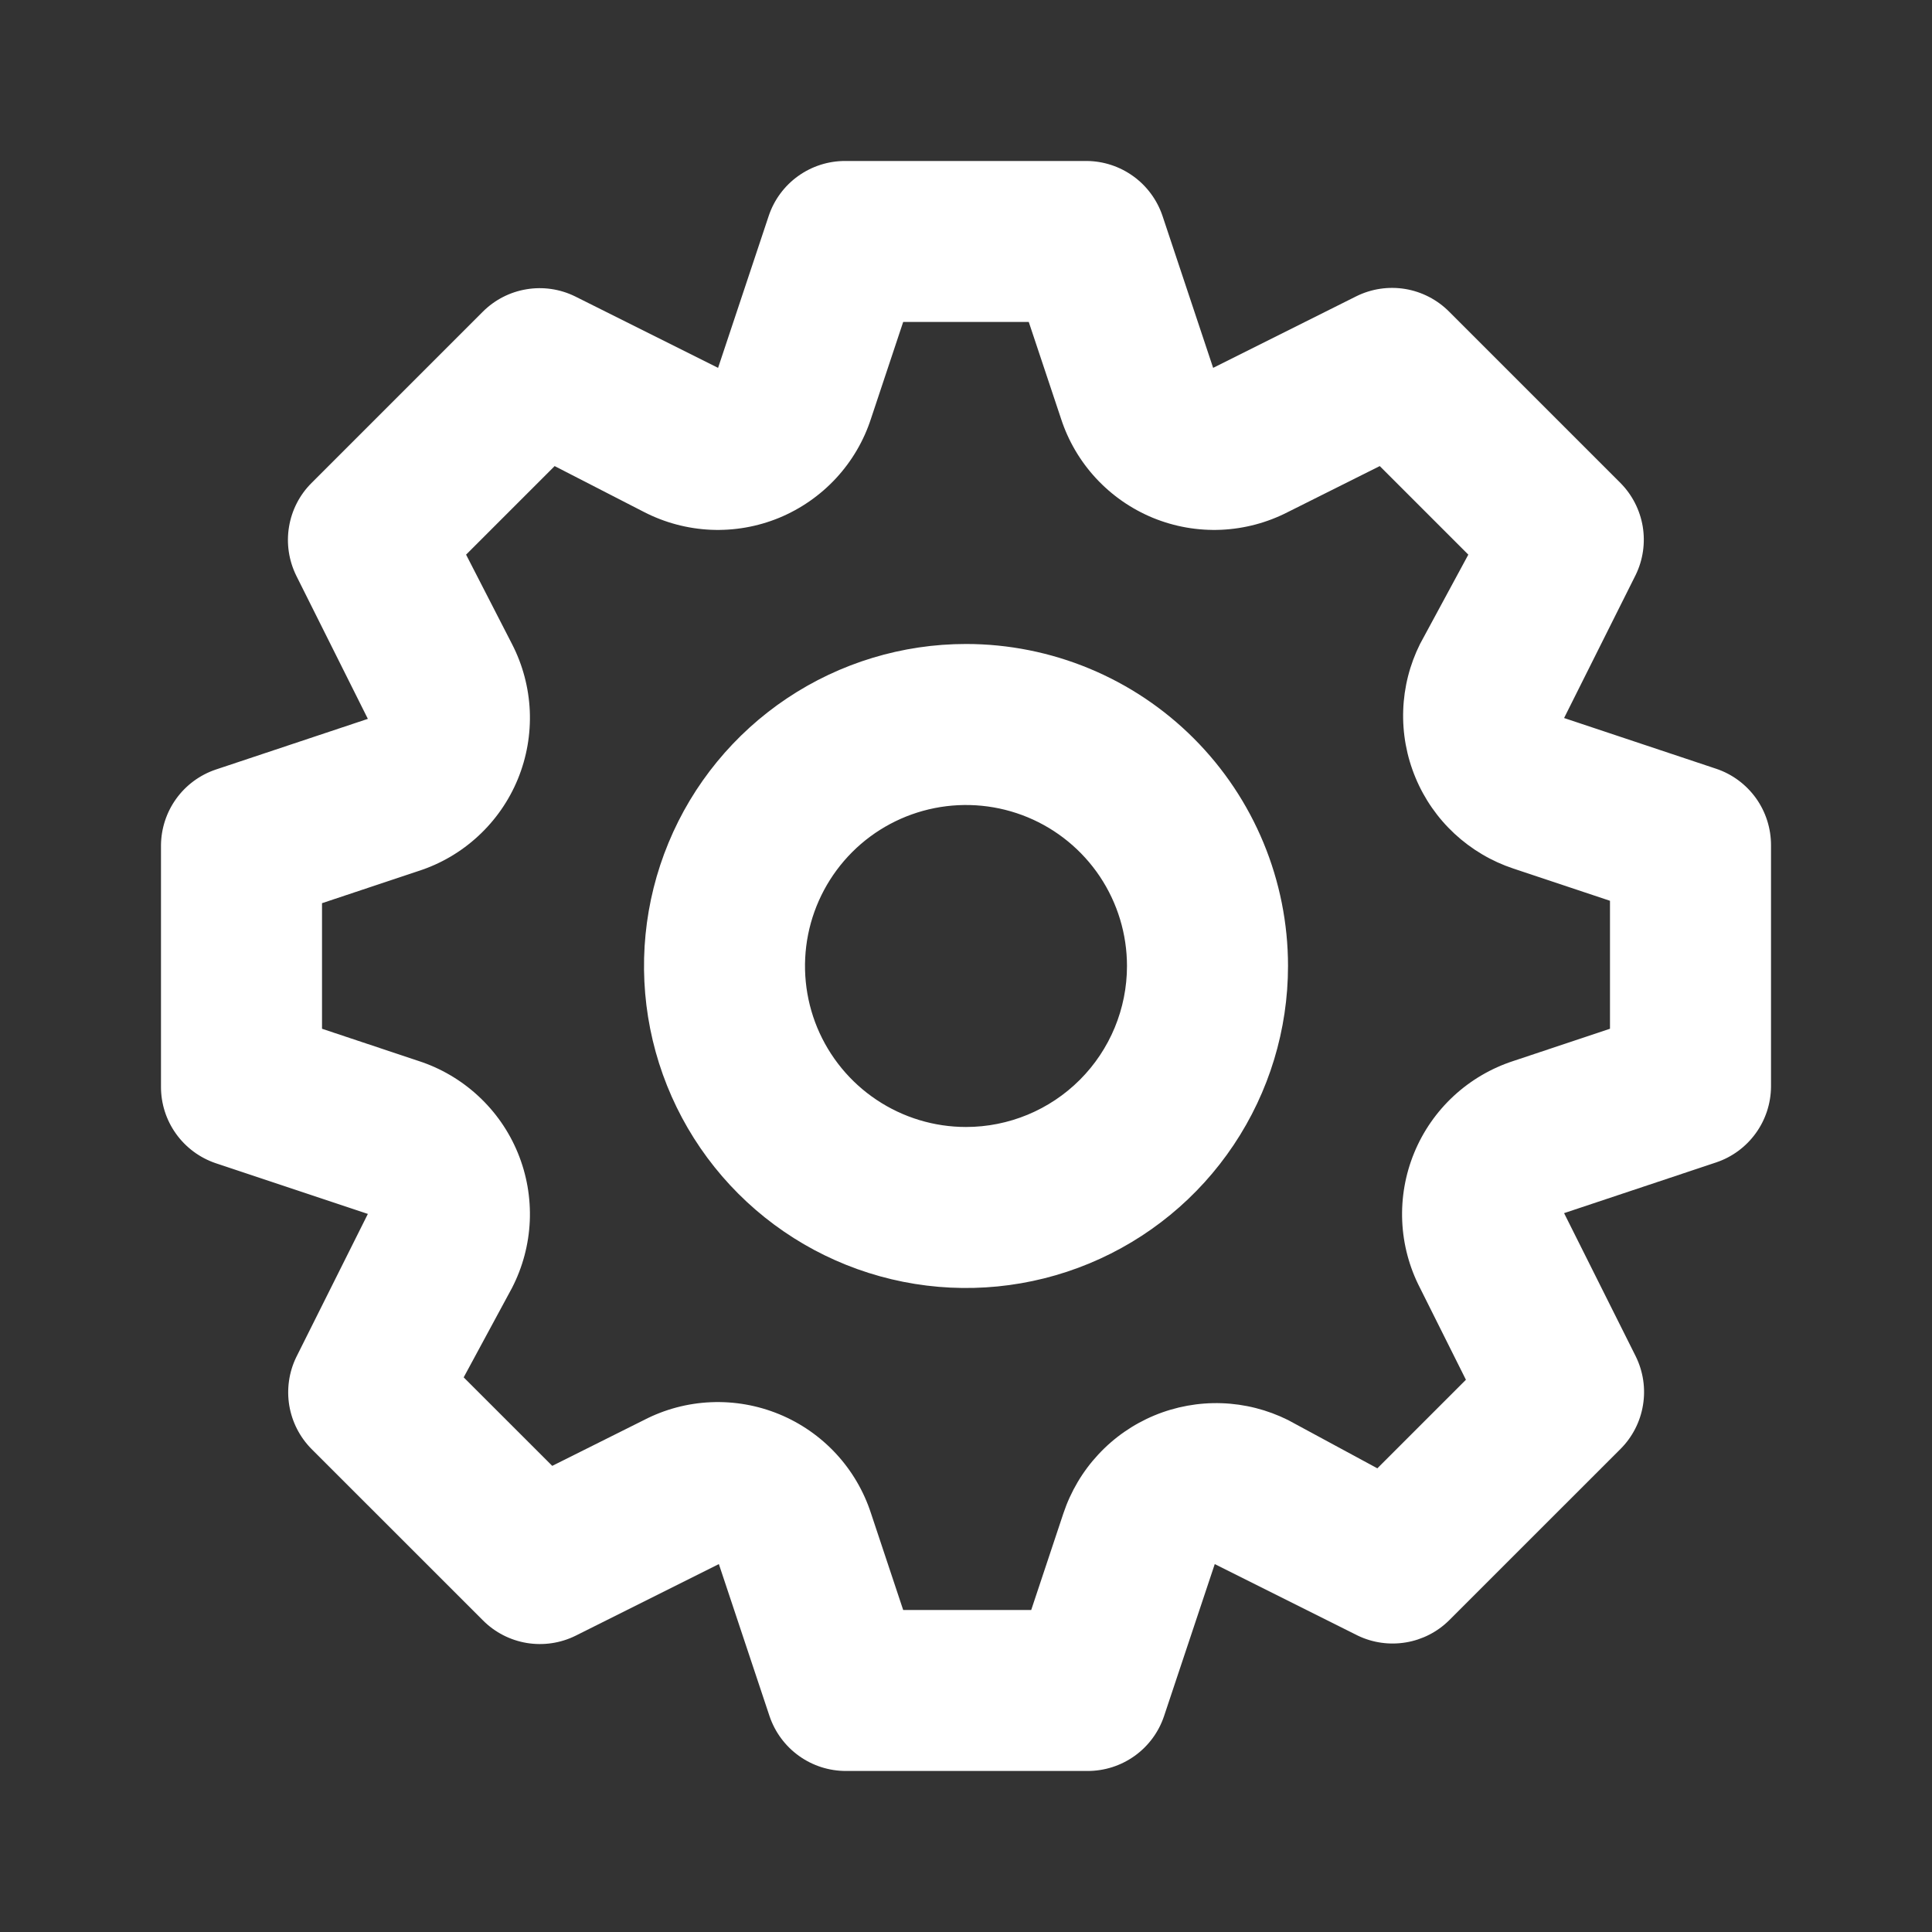 <svg width="37" height="37" viewBox="0 0 37 37" fill="none" xmlns="http://www.w3.org/2000/svg">
<rect x="0" y="0" width="37" height="37" fill="#333333" stroke="none"/>
<path d="M32.868 14.723L29.954 13.751L31.327 11.007C31.466 10.72 31.512 10.397 31.46 10.082C31.407 9.767 31.258 9.476 31.034 9.25L27.75 5.966C27.522 5.738 27.229 5.587 26.911 5.534C26.593 5.482 26.266 5.53 25.977 5.673L23.233 7.045L22.262 4.131C22.159 3.828 21.964 3.563 21.705 3.376C21.445 3.188 21.133 3.085 20.812 3.083H16.187C15.864 3.082 15.549 3.183 15.286 3.371C15.023 3.559 14.826 3.825 14.723 4.131L13.752 7.045L11.007 5.673C10.72 5.534 10.397 5.487 10.082 5.54C9.767 5.592 9.477 5.741 9.25 5.966L5.966 9.25C5.738 9.477 5.587 9.771 5.535 10.089C5.482 10.407 5.531 10.733 5.673 11.023L7.045 13.767L4.132 14.738C3.828 14.841 3.564 15.035 3.376 15.295C3.188 15.555 3.086 15.867 3.083 16.187V20.812C3.082 21.135 3.183 21.451 3.371 21.713C3.559 21.976 3.825 22.173 4.132 22.277L7.045 23.248L5.673 25.992C5.534 26.279 5.488 26.603 5.54 26.918C5.593 27.232 5.741 27.523 5.966 27.75L9.25 31.033C9.478 31.262 9.771 31.412 10.089 31.465C10.407 31.517 10.734 31.469 11.023 31.326L13.767 29.954L14.738 32.868C14.842 33.174 15.039 33.44 15.302 33.628C15.564 33.816 15.88 33.917 16.203 33.916H20.828C21.151 33.917 21.466 33.816 21.729 33.628C21.992 33.44 22.189 33.174 22.292 32.868L23.264 29.954L26.008 31.326C26.293 31.462 26.613 31.506 26.925 31.454C27.237 31.402 27.525 31.255 27.75 31.033L31.034 27.75C31.262 27.522 31.413 27.228 31.465 26.91C31.518 26.592 31.469 26.266 31.327 25.977L29.954 23.233L32.868 22.261C33.172 22.159 33.436 21.964 33.624 21.704C33.812 21.445 33.914 21.133 33.917 20.812V16.187C33.917 15.864 33.817 15.549 33.629 15.286C33.44 15.023 33.175 14.826 32.868 14.723ZM30.833 19.702L28.983 20.319C28.558 20.457 28.168 20.686 27.839 20.99C27.511 21.294 27.253 21.665 27.083 22.079C26.913 22.492 26.835 22.938 26.854 23.385C26.873 23.832 26.99 24.269 27.195 24.666L28.074 26.424L26.378 28.12L24.667 27.195C24.271 26.998 23.838 26.888 23.397 26.873C22.955 26.858 22.516 26.938 22.108 27.107C21.7 27.277 21.333 27.532 21.033 27.856C20.732 28.179 20.505 28.564 20.365 28.983L19.749 30.833H17.297L16.681 28.983C16.543 28.558 16.314 28.167 16.01 27.839C15.706 27.511 15.334 27.253 14.921 27.083C14.507 26.913 14.062 26.835 13.615 26.854C13.168 26.873 12.731 26.989 12.333 27.195L10.576 28.073L8.88 26.378L9.805 24.666C10.01 24.269 10.126 23.832 10.146 23.385C10.165 22.938 10.087 22.492 9.917 22.079C9.747 21.665 9.489 21.294 9.16 20.99C8.832 20.686 8.442 20.457 8.017 20.319L6.167 19.702V17.297L8.017 16.68C8.442 16.543 8.832 16.314 9.16 16.01C9.489 15.706 9.747 15.334 9.917 14.921C10.087 14.507 10.165 14.061 10.146 13.614C10.126 13.168 10.01 12.73 9.805 12.333L8.926 10.622L10.622 8.926L12.333 9.805C12.731 10.01 13.168 10.126 13.615 10.146C14.062 10.165 14.507 10.087 14.921 9.917C15.334 9.746 15.706 9.488 16.01 9.16C16.314 8.832 16.543 8.442 16.681 8.016L17.297 6.166H19.702L20.319 8.016C20.457 8.442 20.686 8.832 20.99 9.16C21.294 9.488 21.665 9.746 22.079 9.917C22.493 10.087 22.938 10.165 23.385 10.146C23.832 10.126 24.269 10.01 24.667 9.805L26.424 8.926L28.12 10.622L27.195 12.333C26.998 12.728 26.888 13.161 26.873 13.603C26.858 14.044 26.938 14.484 27.108 14.892C27.277 15.3 27.532 15.666 27.856 15.967C28.18 16.267 28.564 16.495 28.983 16.634L30.833 17.251V19.702ZM18.5 12.333C17.28 12.333 16.088 12.695 15.074 13.372C14.06 14.05 13.269 15.013 12.803 16.14C12.336 17.267 12.214 18.506 12.452 19.703C12.69 20.899 13.277 21.998 14.139 22.86C15.002 23.723 16.101 24.31 17.297 24.548C18.493 24.786 19.733 24.664 20.86 24.197C21.987 23.73 22.95 22.94 23.627 21.926C24.305 20.912 24.667 19.719 24.667 18.5C24.667 16.864 24.017 15.296 22.86 14.139C21.704 12.983 20.135 12.333 18.5 12.333V12.333ZM18.5 21.583C17.89 21.583 17.294 21.402 16.787 21.063C16.28 20.725 15.885 20.243 15.651 19.68C15.418 19.116 15.357 18.496 15.476 17.898C15.595 17.3 15.889 16.751 16.32 16.319C16.751 15.888 17.3 15.595 17.898 15.476C18.497 15.357 19.116 15.418 19.68 15.651C20.243 15.884 20.725 16.28 21.064 16.787C21.402 17.294 21.583 17.89 21.583 18.5C21.583 19.317 21.258 20.102 20.68 20.68C20.102 21.258 19.318 21.583 18.5 21.583Z" fill="white"/>
</svg>
